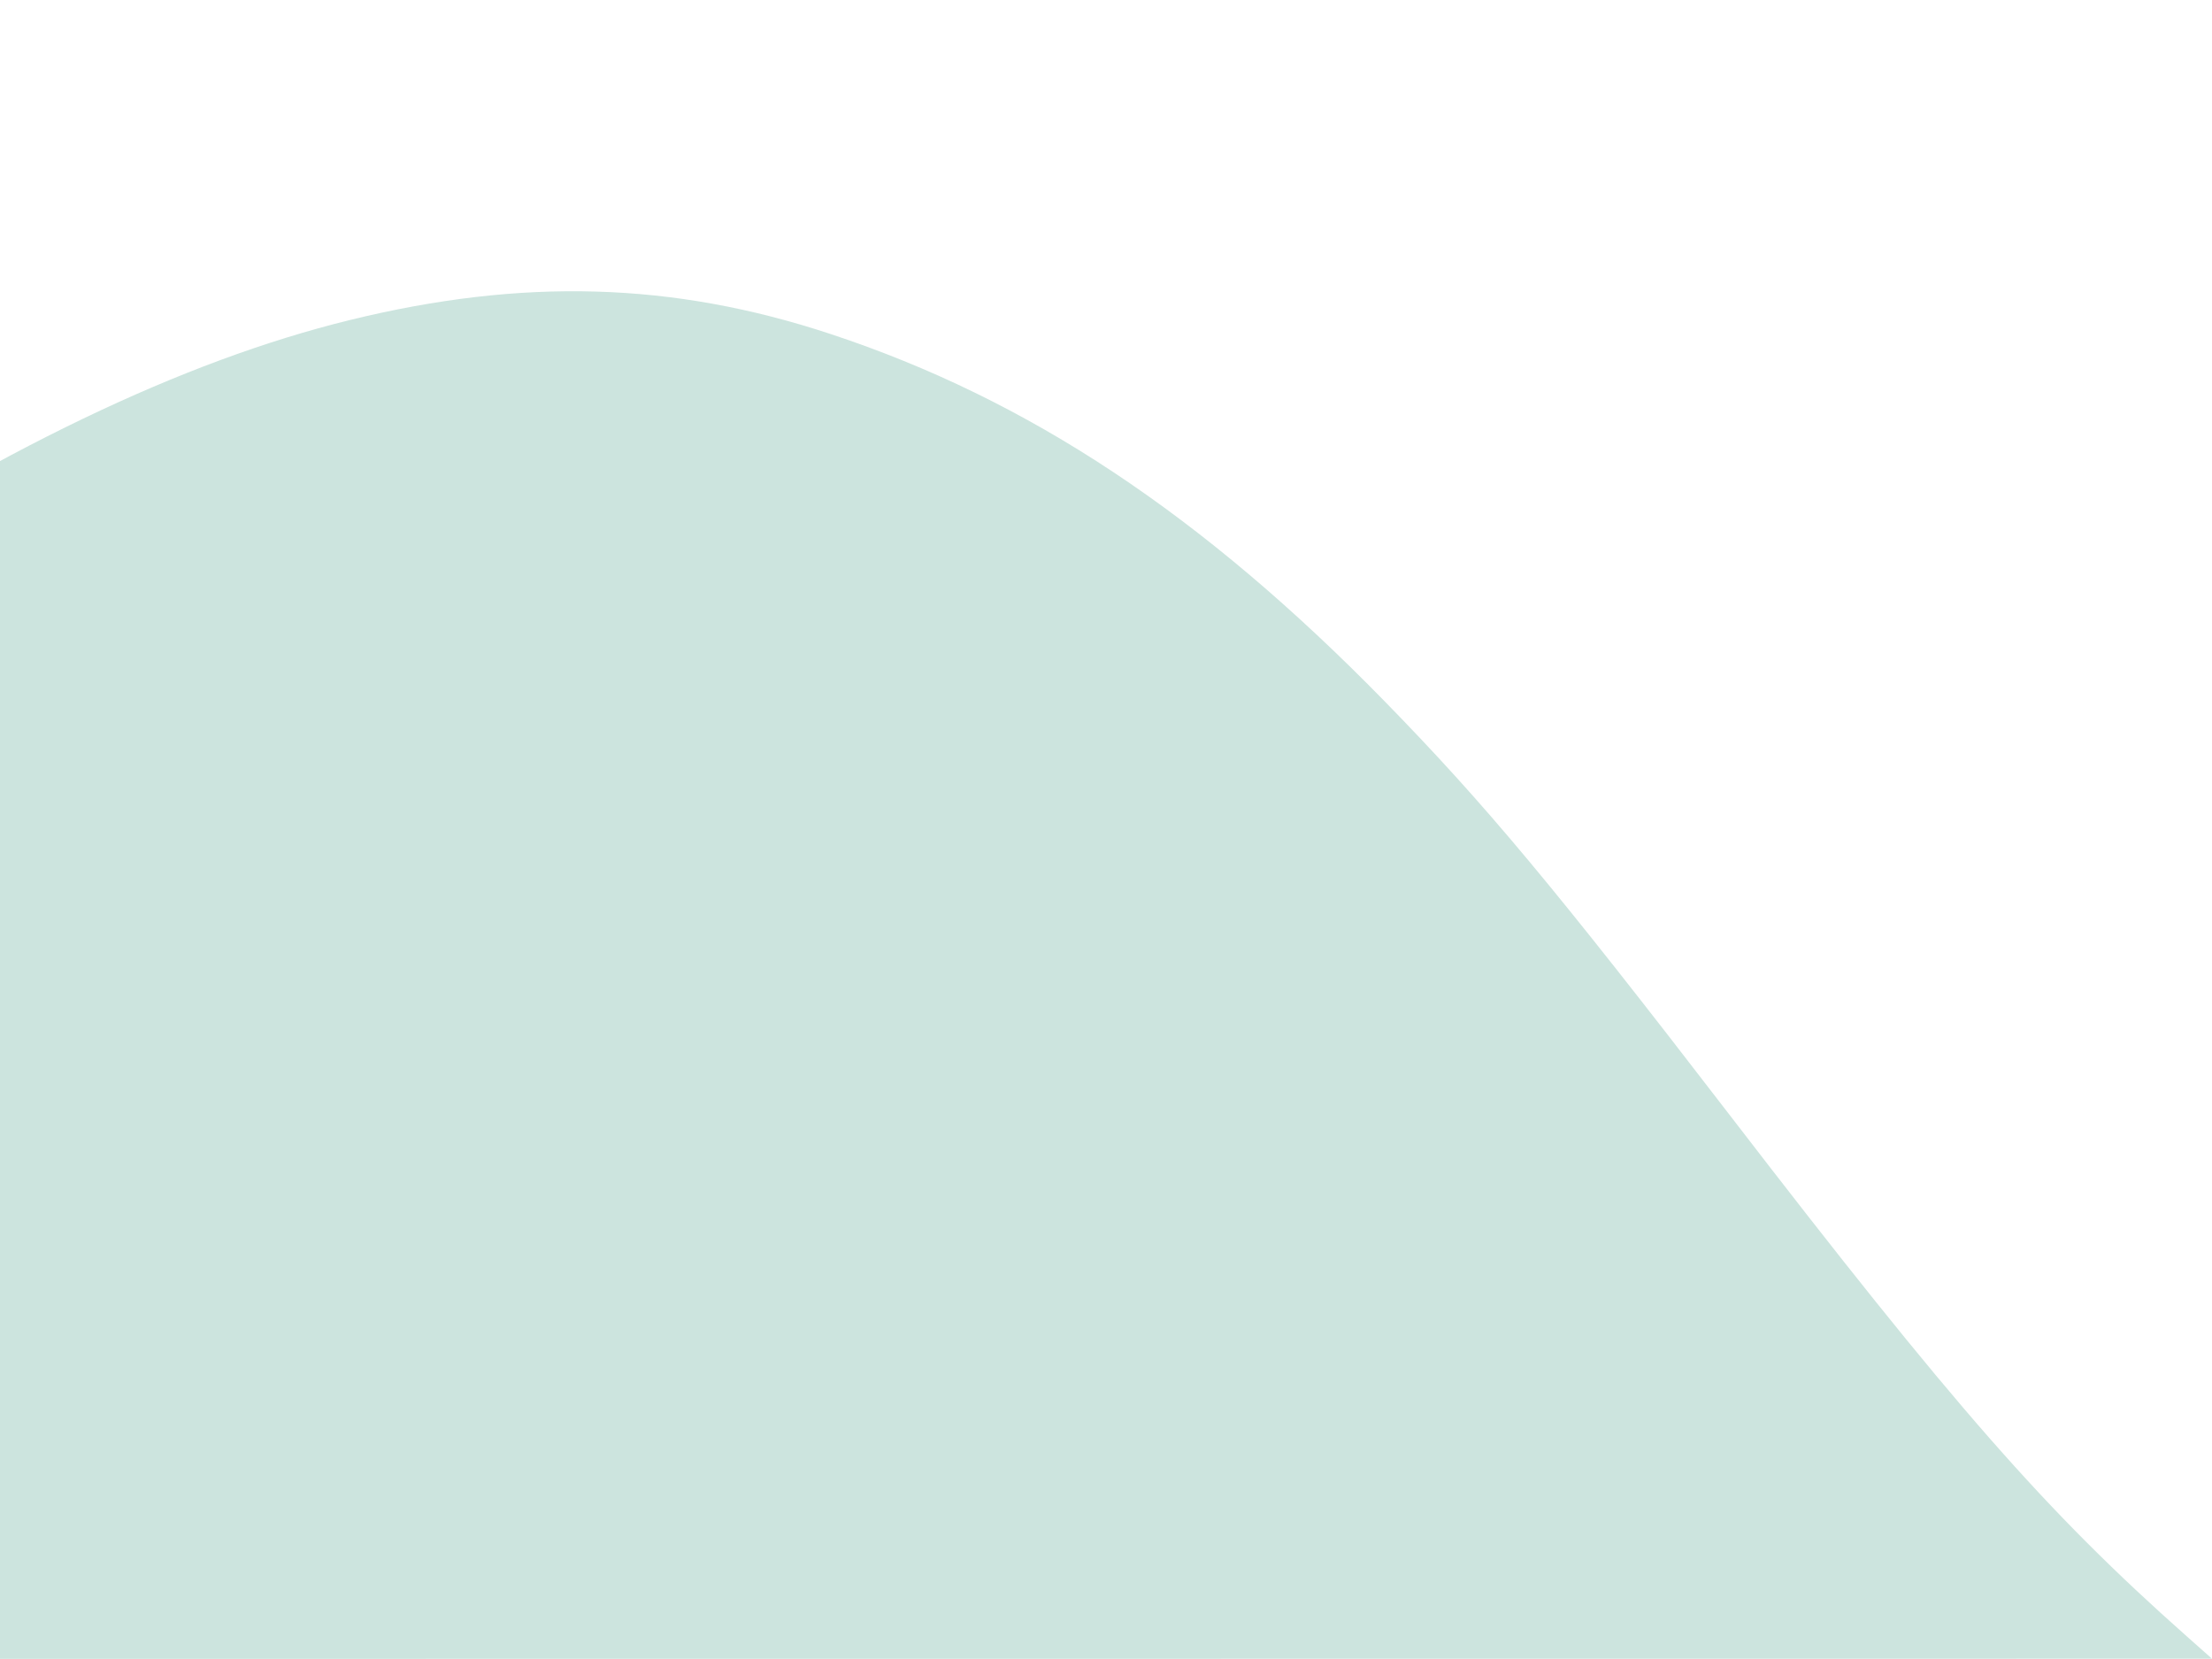 <?xml version="1.0" encoding="UTF-8" standalone="no"?>
<!-- Created with Inkscape (http://www.inkscape.org/) -->

<svg
   width="800"
   height="600"
   viewBox="0 0 211.667 158.75"
   version="1.1"
   id="svg59038"
   inkscape:version="1.1 (c68e22c387, 2021-05-23)"
   sodipodi:docname="mountain.svg"
   xmlns:inkscape="http://www.inkscape.org/namespaces/inkscape"
   xmlns:sodipodi="http://sodipodi.sourceforge.net/DTD/sodipodi-0.dtd"
   xmlns="http://www.w3.org/2000/svg"
   xmlns:svg="http://www.w3.org/2000/svg">
  <sodipodi:namedview
     id="namedview59040"
     pagecolor="#505050"
     bordercolor="#eeeeee"
     borderopacity="1"
     inkscape:pageshadow="0"
     inkscape:pageopacity="0"
     inkscape:pagecheckerboard="0"
     inkscape:document-units="mm"
     showgrid="false"
     fit-margin-top="0"
     fit-margin-left="0"
     fit-margin-right="0"
     fit-margin-bottom="0"
     units="px"
     inkscape:zoom="0.58439955"
     inkscape:cx="499.65815"
     inkscape:cy="404.68888"
     inkscape:window-width="1920"
     inkscape:window-height="991"
     inkscape:window-x="-9"
     inkscape:window-y="-9"
     inkscape:window-maximized="1"
     inkscape:current-layer="layer1" />
  <defs
     id="defs59035" />
  <g
     inkscape:label="Calque 1"
     inkscape:groupmode="layer"
     id="layer1"
     transform="translate(-27.771,-77.88)">
    <path
       style="fill:#cce4de;fill-opacity:1;stroke:none;stroke-width:4.847;stroke-miterlimit:4;stroke-dasharray:none;stroke-opacity:1"
       d="m -98.915,226.861 c 10.285,-10.577 26.221,-26.16 37.282,-36.457 50.903,-47.389 90.911,-74.055 122.87,-81.897 16.569,-4.065 30.931,-3.649 46.011,1.334 18.931,6.255 35.552,17.273 53.018,35.144 9.62,9.844 16.308,17.862 32.99,39.554 21.43,27.866 30.279,37.96 43.752,49.908 l 2.431,2.156 -173.926,0.013 -173.926,0.013 z"
       id="path30815"
       clip-path="none" />
  </g>
</svg>
